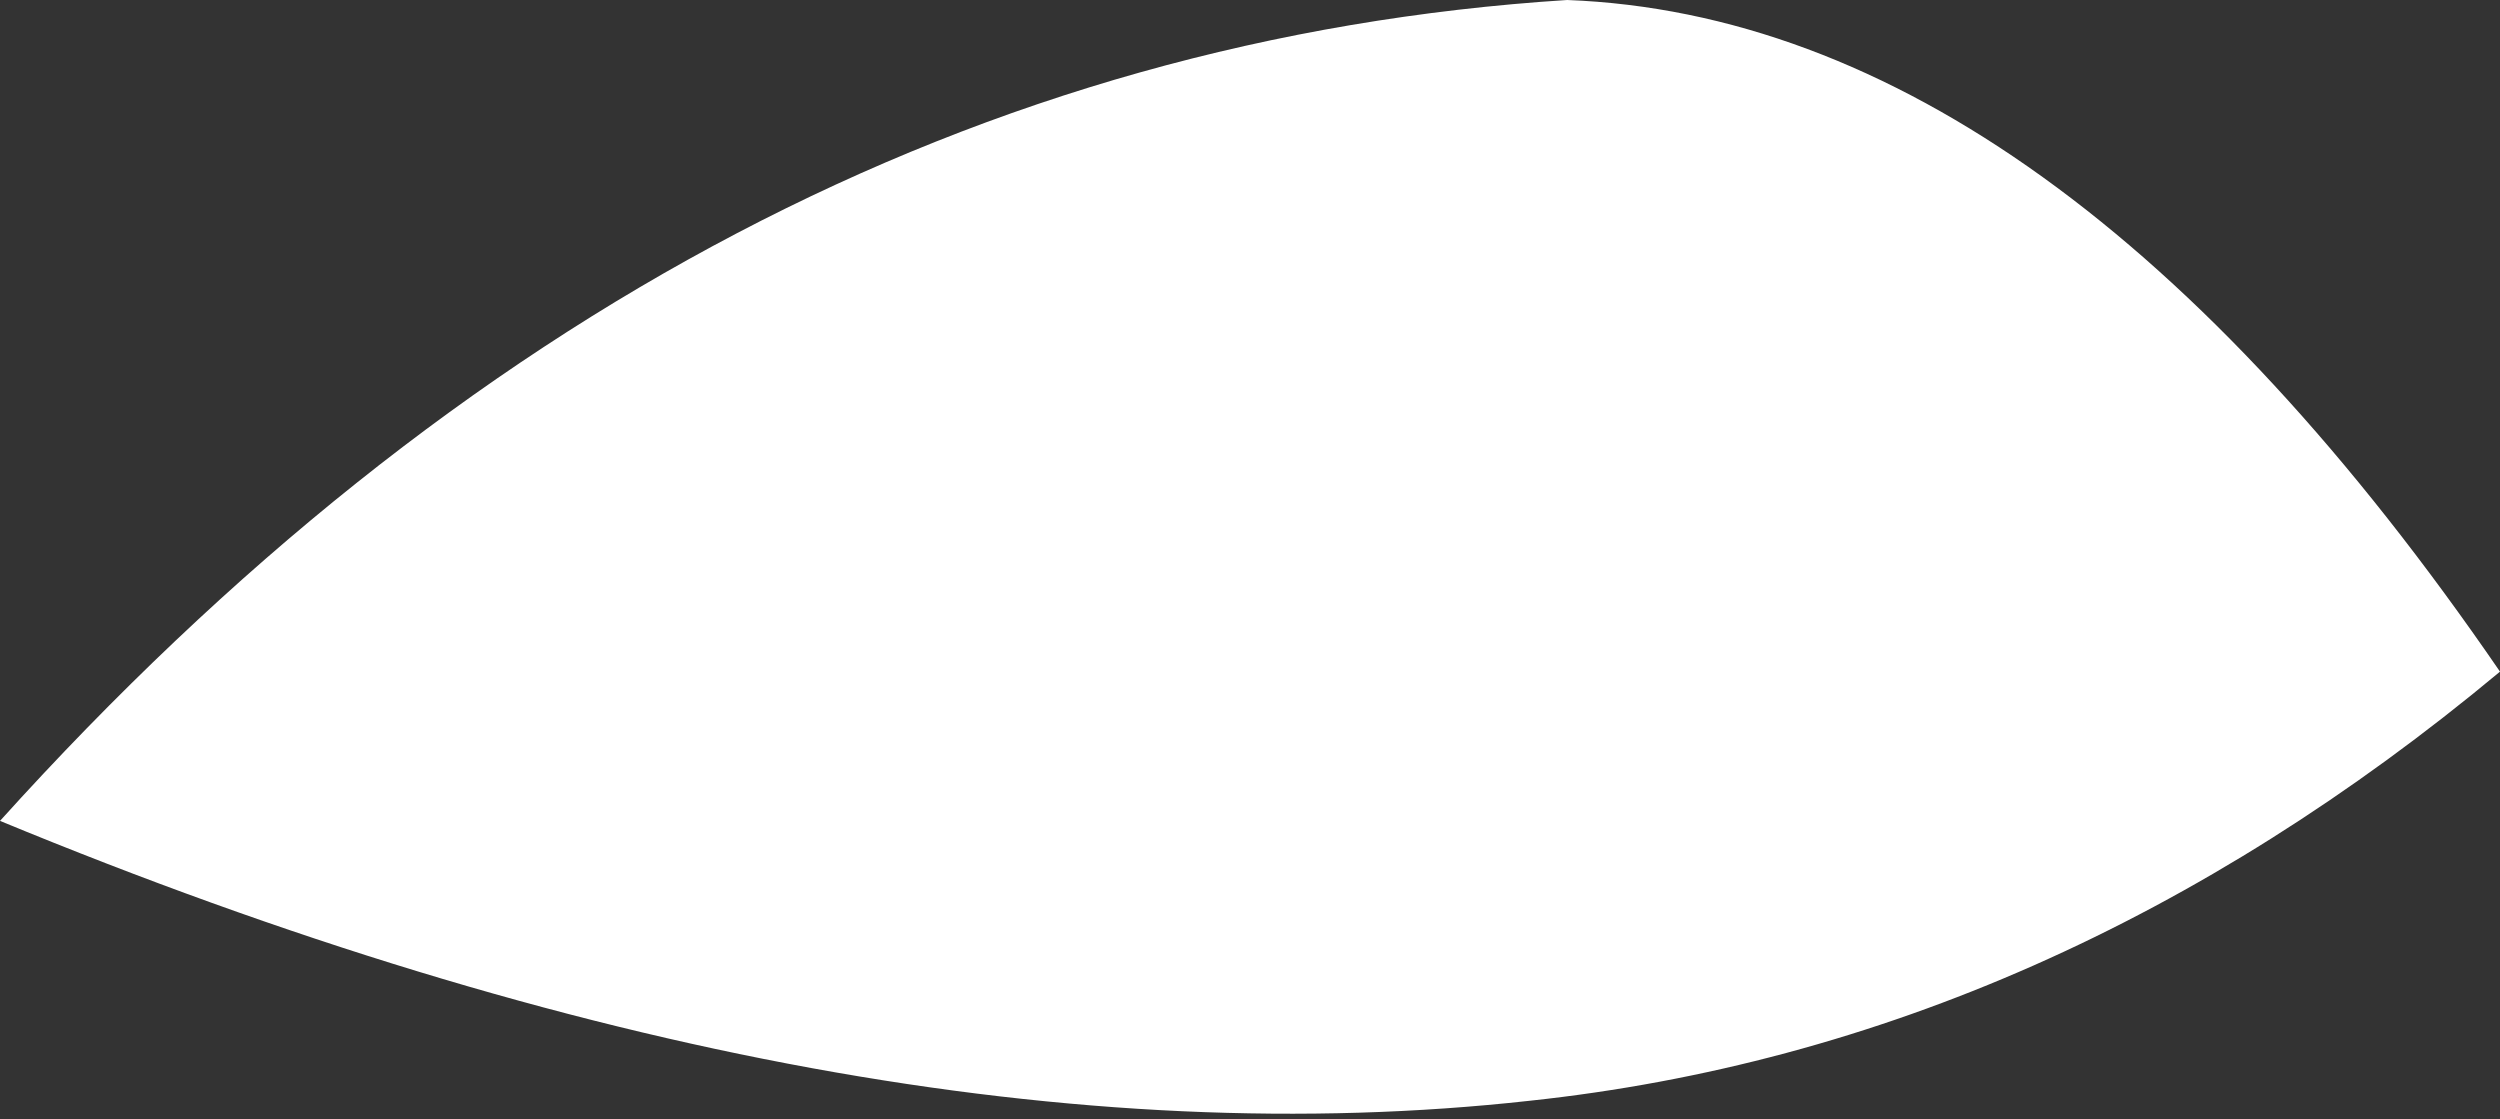 <?xml version="1.0" encoding="UTF-8" standalone="no"?>
<svg xmlns:xlink="http://www.w3.org/1999/xlink" height="3.0px" width="6.7px" xmlns="http://www.w3.org/2000/svg">
  <rect width="100%" height="100%" fill="#333333" stroke="none"/>
  <g transform="matrix(1.0, 0.0, 0.0, 1.0, 3.35, 1.5)">
    <path d="M0.75 1.45 Q-1.05 1.65 -3.35 0.7 -1.5 -1.35 0.85 -1.5 2.15 -1.45 3.35 0.3 2.15 1.3 0.75 1.45" fill="#ffffff" fill-rule="evenodd" stroke="none"/>
  </g>
</svg>
